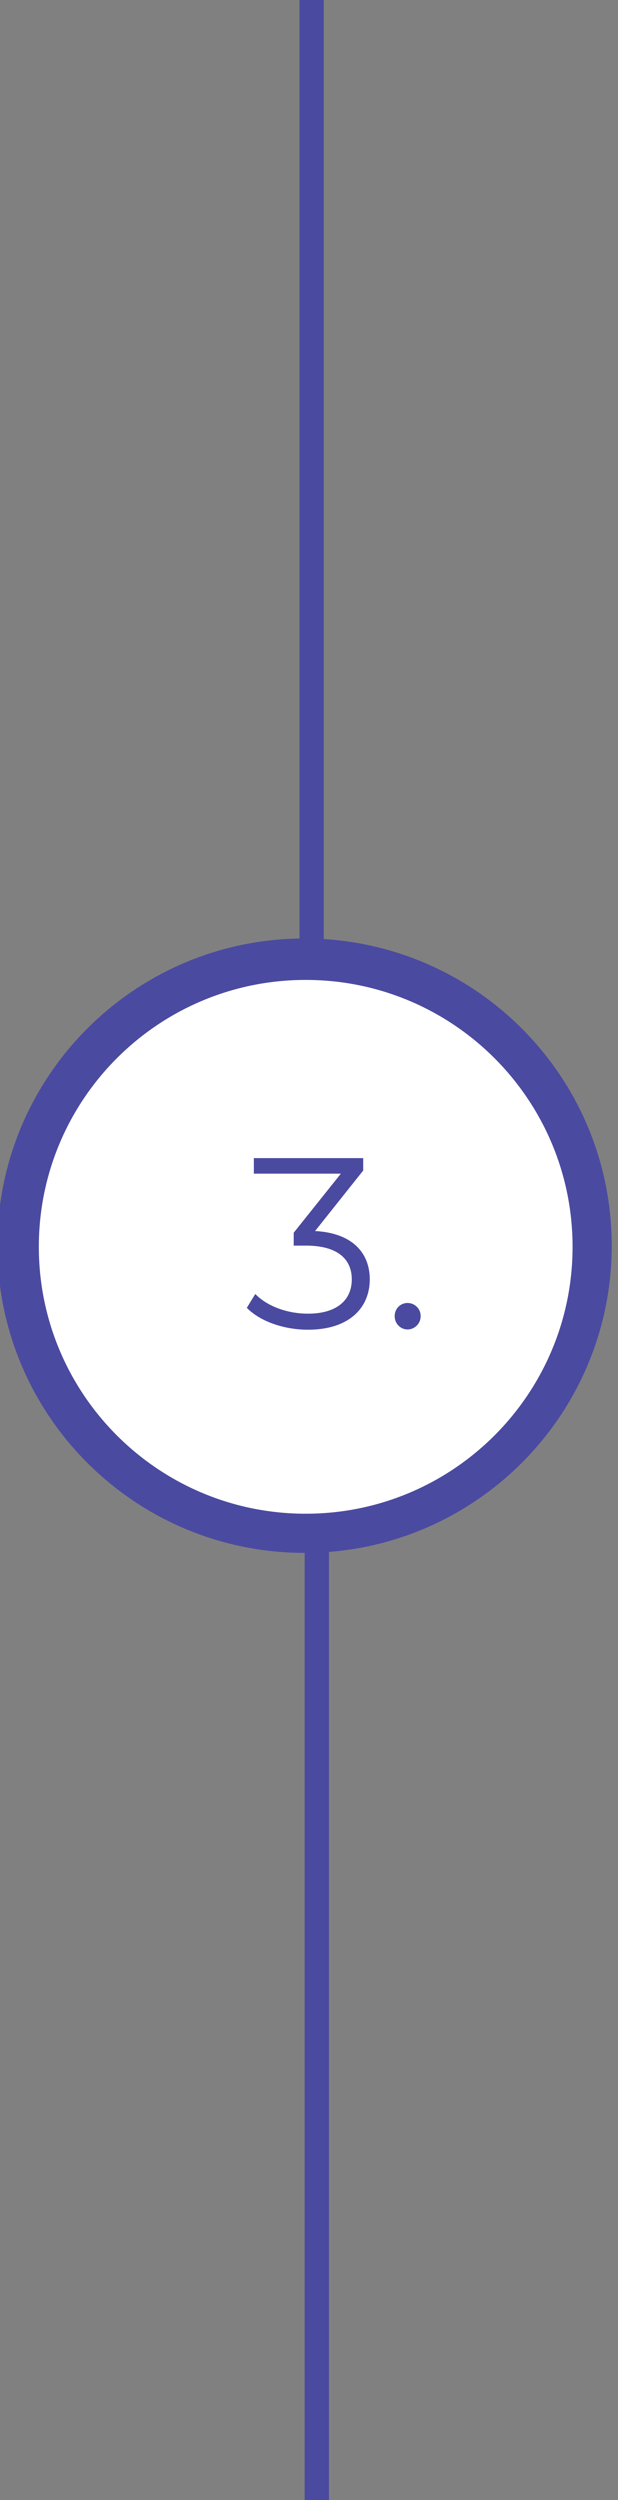 <svg xmlns="http://www.w3.org/2000/svg" viewBox="0 0 178 720" fill="none">
<rect x="0" y="0" width="178" height="720" fill="#808080" stroke="none"/>
<path d="M89.752,-1.011 V277.396 " stroke="#4B4AA1" stroke-width="7" stroke-miterlimit="10" id="svg_1" class=""/>
<path d="M91.255,441.846 V720.253 " stroke="#4B4AA1" stroke-width="7" stroke-miterlimit="10" class="" id="svg_6"/>
<path d="M87.72,445.214 C135.477,445.214 174.192,406.499 174.192,358.742 C174.192,310.985 135.477,272.27 87.72,272.27 C39.963,272.27 1.248,310.985 1.248,358.742 C1.248,406.499 39.963,445.214 87.72,445.214 z" fill="#4B4AA1" stroke="#4B4AA1" stroke-width="4" stroke-miterlimit="10" id="svg_3" class=""/>
<path d="M88.05,435.936 C130.5,435.936 164.913,401.523 164.913,359.072 C164.913,316.621 130.5,282.208 88.05,282.208 C45.599,282.208 11.186,316.621 11.186,359.072 C11.186,401.523 45.599,435.936 88.05,435.936 z" fill="white" id="svg_4" class=""/>
<path d="M90.753,354.524 L104.613,337.094 V333.524 H73.113 V338.004 H98.173 L84.593,355.014 V358.724 H88.093 C97.193,358.724 101.323,362.574 101.323,368.454 C101.323,374.544 96.843,378.324 88.723,378.324 C82.353,378.324 76.683,375.944 73.533,372.654 L71.083,376.644 C74.863,380.494 81.653,382.944 88.723,382.944 C100.553,382.944 106.503,376.644 106.503,368.454 C106.503,360.614 101.253,355.084 90.753,354.524 zM117.385,382.874 C119.415,382.874 121.165,381.194 121.165,379.024 C121.165,376.854 119.415,375.244 117.385,375.244 C115.355,375.244 113.675,376.854 113.675,379.024 C113.675,381.194 115.355,382.874 117.385,382.874 z" fill="#4B4AA1" id="svg_5" class=""/>
</svg>